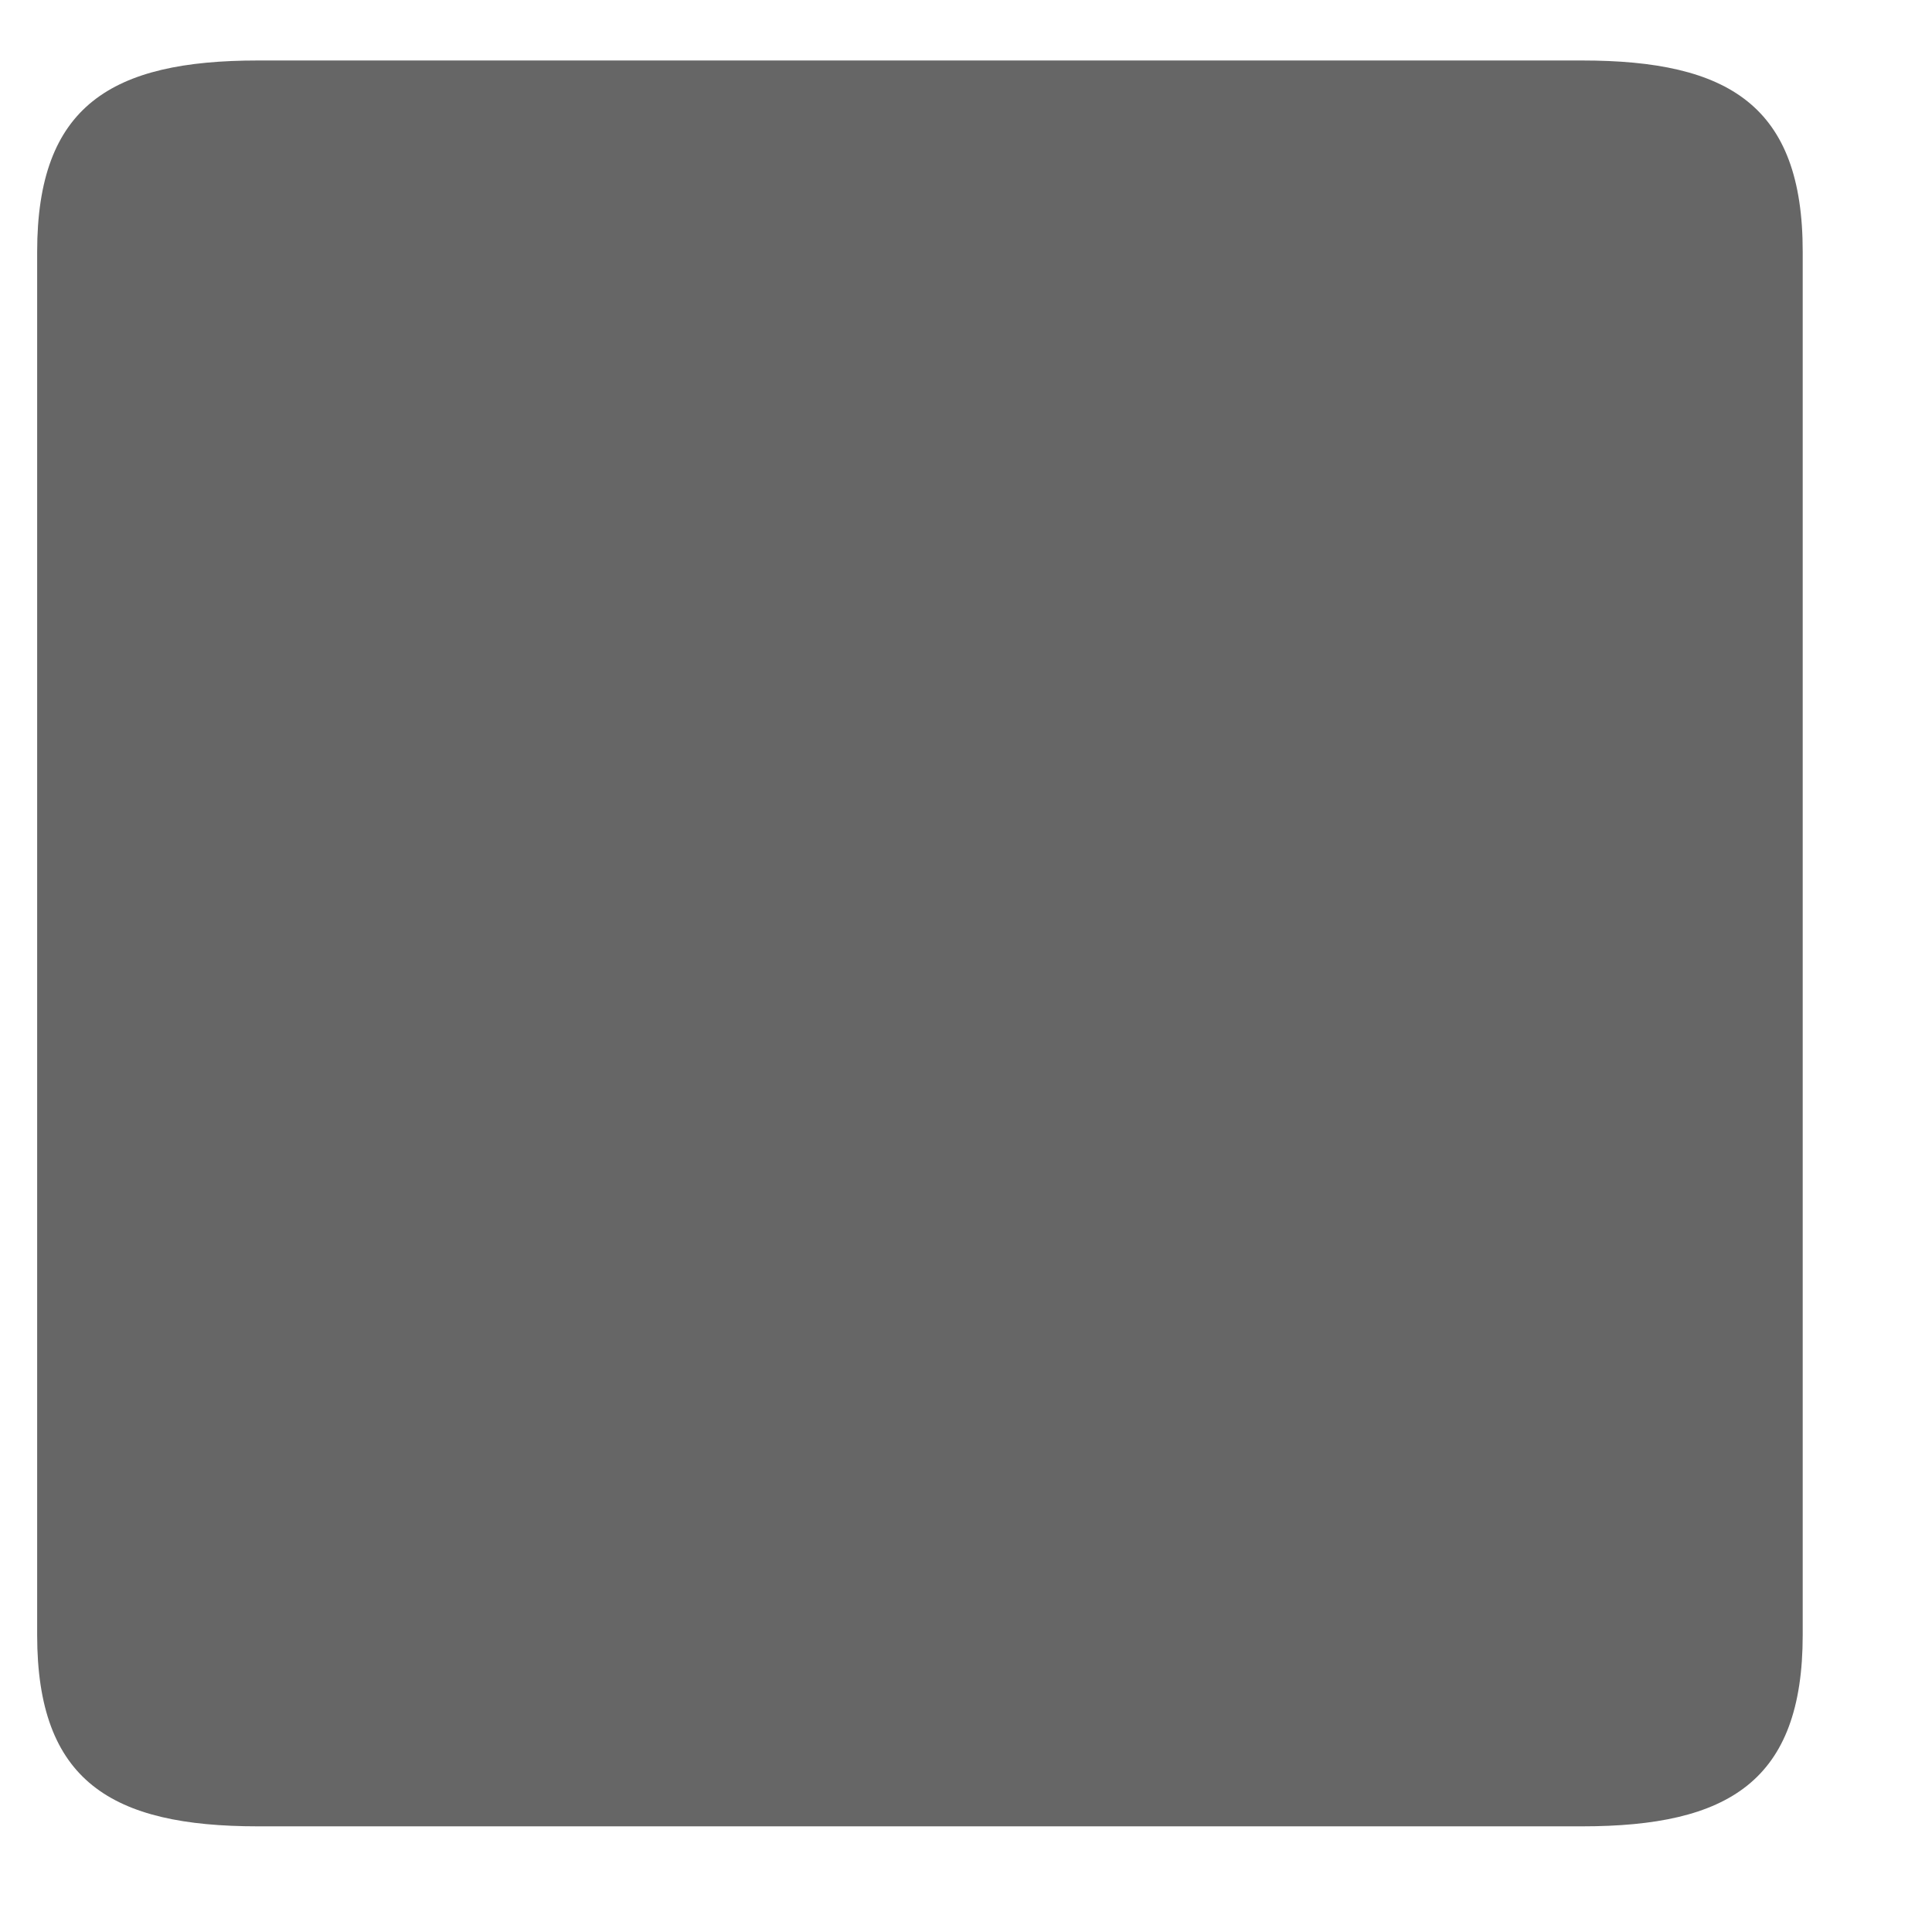 <?xml version="1.0" encoding="UTF-8"?>
<svg width="13px" height="13px" viewBox="0 0 13 13" version="1.1" xmlns="http://www.w3.org/2000/svg" xmlns:xlink="http://www.w3.org/1999/xlink">
    <!-- Generator: Sketch 46.2 (44496) - http://www.bohemiancoding.com/sketch -->
    <title>stop</title>
    <desc>Created with Sketch.</desc>
    <defs></defs>
    <g id="Page-1" stroke="none" stroke-width="1" fill="none" fill-rule="evenodd">
        <g id="Desktop" transform="translate(-917, -522)">
            <g id="stop" transform="translate(913, 518)">
                <rect id="Rectangle-path" x="0" y="0" width="20" height="20"></rect>
                <path d="M14.646,4.407 L5.735,4.407 C4.751,4.407 4.25,4.71 4.25,5.694 L4.25,15.002 C4.25,15.986 4.751,16.289 5.735,16.289 L14.646,16.289 C15.63,16.289 16.13,15.986 16.13,15.002 L16.13,5.694 C16.131,4.71 15.631,4.407 14.646,4.407 L14.646,4.407 Z" id="Shape" fill="#666666"></path>
            </g>
        </g>
    </g>
</svg>
